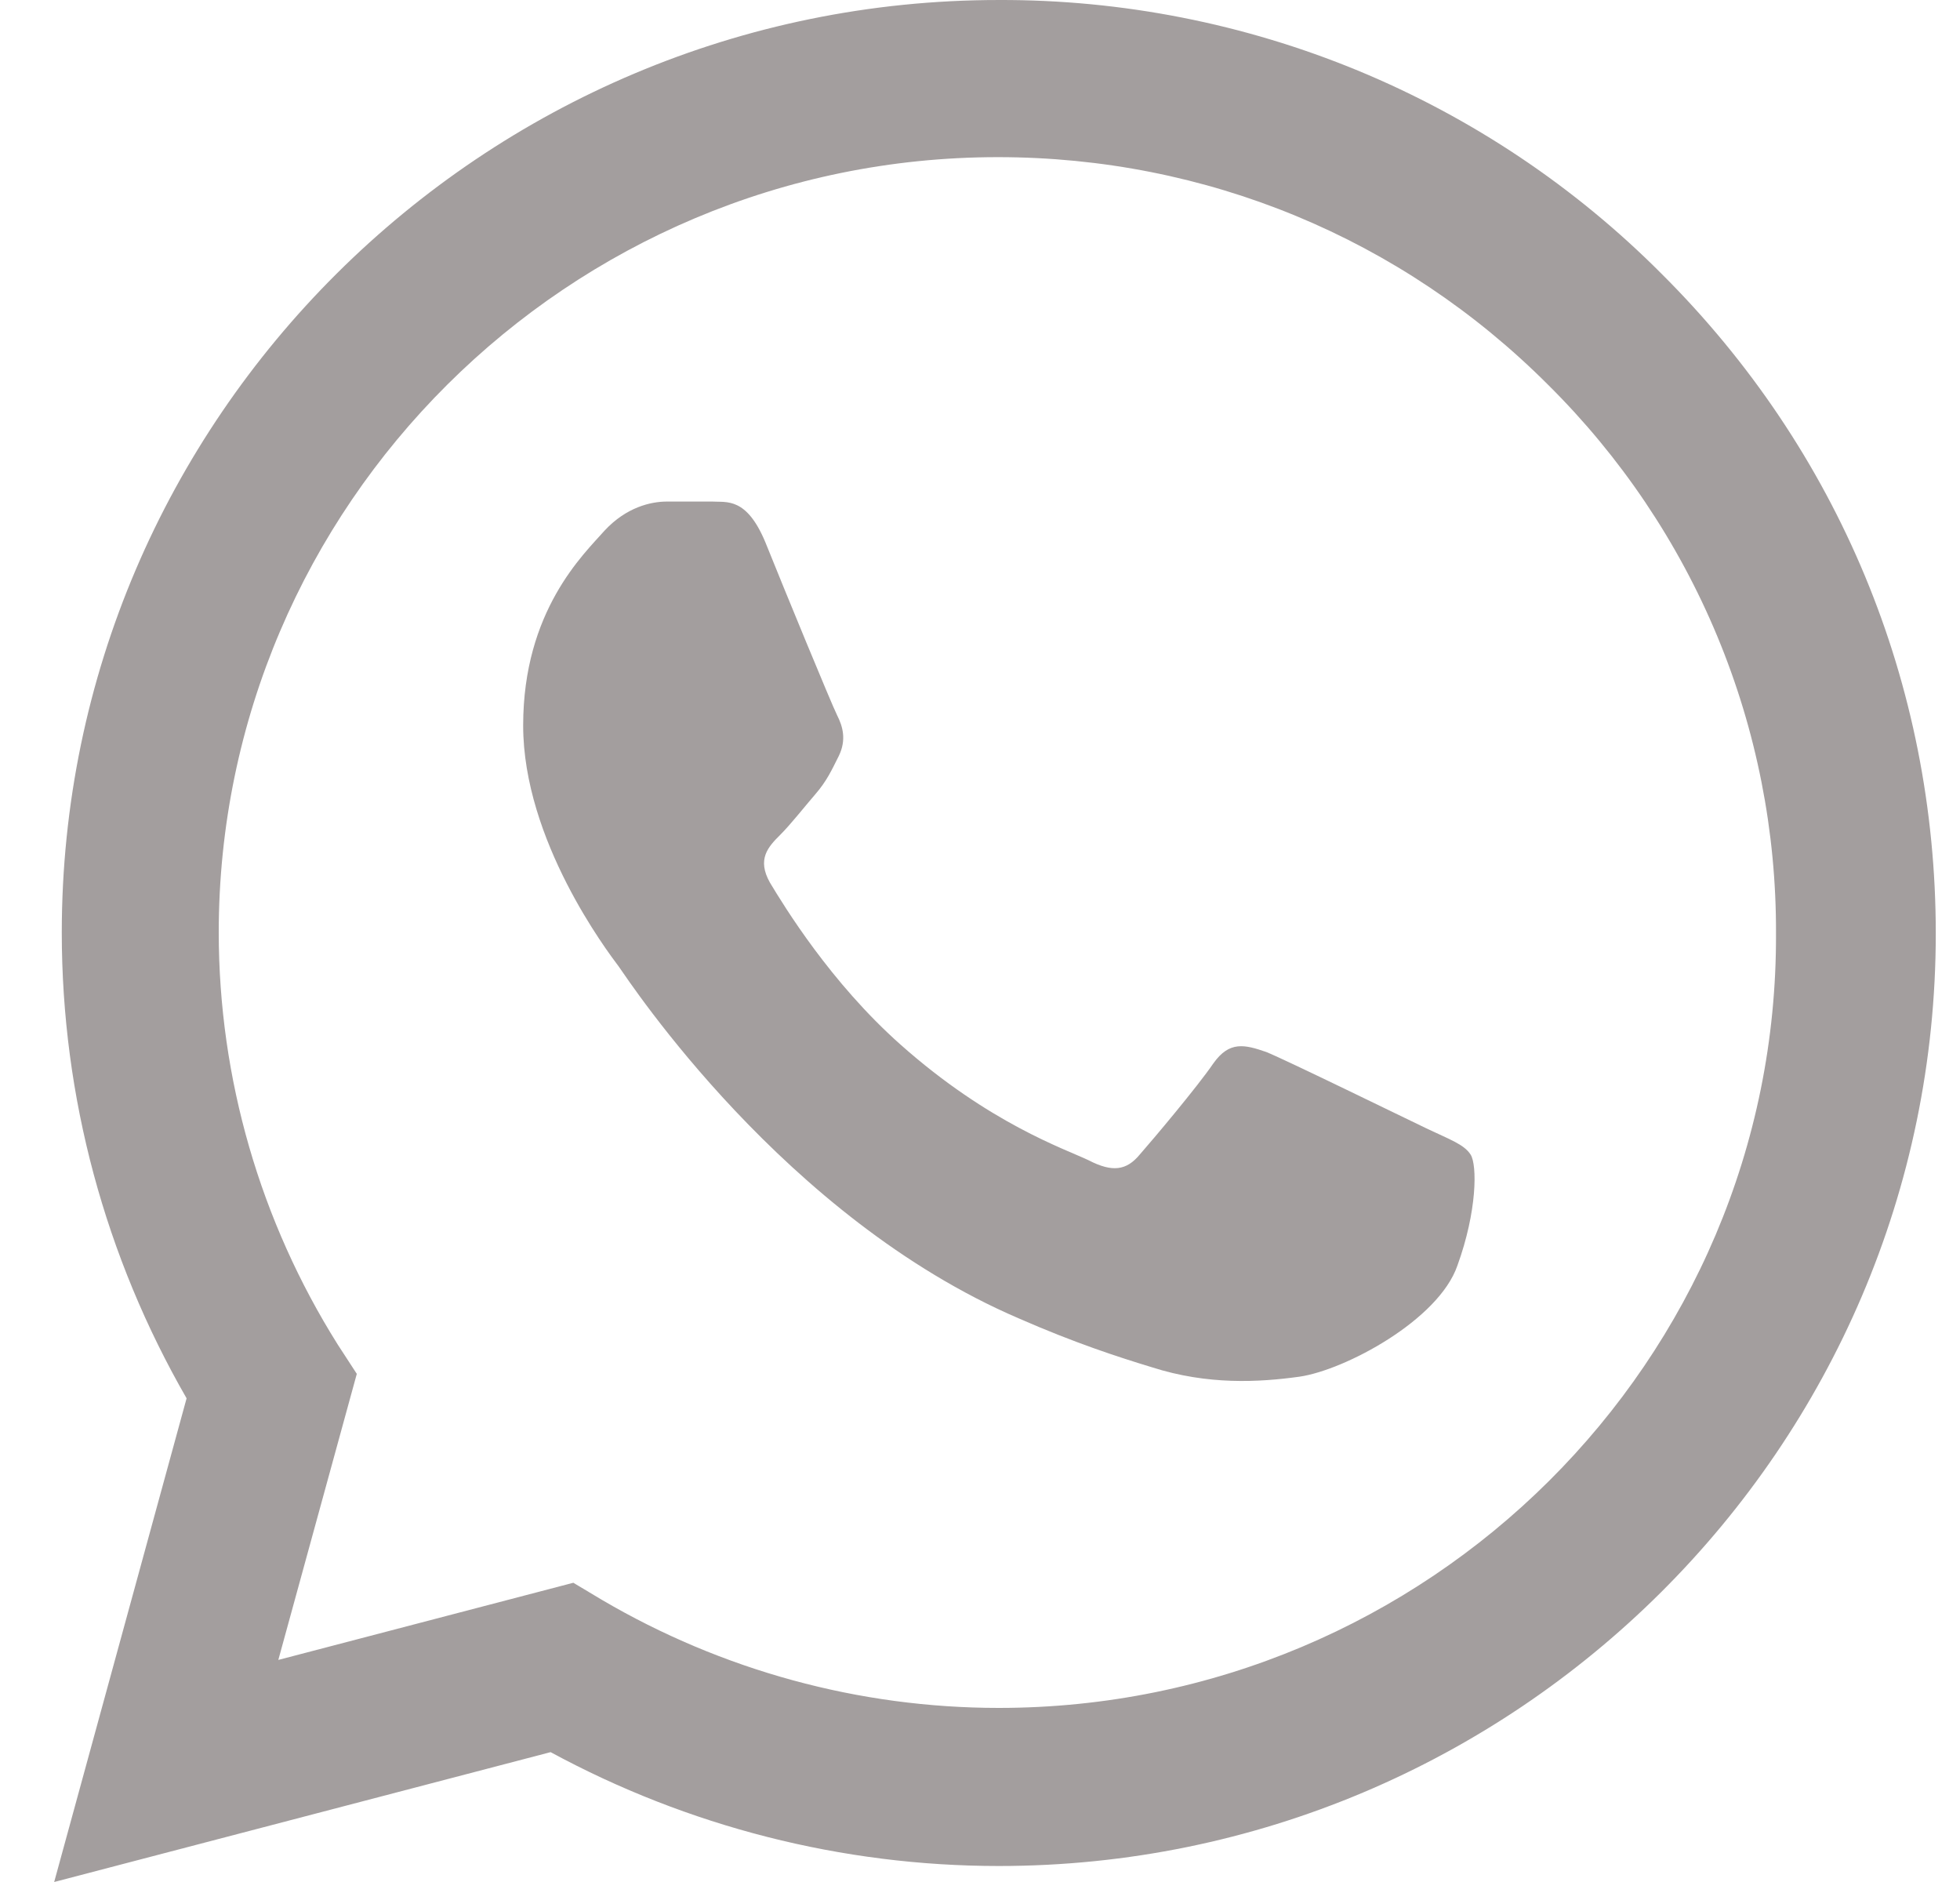 <svg width="25" height="24" viewBox="0 0 25 24" fill="none" xmlns="http://www.w3.org/2000/svg">
<path d="M21.194 3.492C20.088 2.381 18.771 1.5 17.32 0.9C15.868 0.301 14.311 -0.005 12.74 7.14833e-05C6.155 7.14833e-05 0.788 5.34 0.788 11.892C0.788 13.992 1.343 16.032 2.38 17.832L0.691 24L7.023 22.344C8.772 23.292 10.738 23.796 12.74 23.796C19.325 23.796 24.691 18.456 24.691 11.904C24.691 8.724 23.449 5.736 21.194 3.492ZM12.74 21.78C10.955 21.78 9.206 21.3 7.674 20.4L7.313 20.184L3.55 21.168L4.551 17.52L4.309 17.148C3.318 15.572 2.791 13.751 2.79 11.892C2.79 6.444 7.252 2.004 12.728 2.004C15.381 2.004 17.877 3.036 19.747 4.908C20.672 5.825 21.406 6.915 21.905 8.116C22.404 9.317 22.658 10.605 22.653 11.904C22.677 17.352 18.215 21.78 12.74 21.78ZM18.191 14.388C17.889 14.244 16.418 13.524 16.153 13.416C15.875 13.32 15.682 13.272 15.477 13.56C15.272 13.86 14.706 14.532 14.537 14.724C14.368 14.928 14.187 14.952 13.885 14.796C13.584 14.652 12.619 14.328 11.485 13.32C10.593 12.528 10.002 11.556 9.821 11.256C9.652 10.956 9.797 10.8 9.954 10.644C10.086 10.512 10.255 10.296 10.4 10.128C10.545 9.96 10.605 9.828 10.701 9.636C10.798 9.432 10.75 9.264 10.677 9.12C10.605 8.976 10.002 7.512 9.761 6.912C9.52 6.336 9.266 6.408 9.085 6.396H8.506C8.301 6.396 7.988 6.468 7.71 6.768C7.445 7.068 6.673 7.788 6.673 9.252C6.673 10.716 7.747 12.132 7.891 12.324C8.036 12.528 10.002 15.528 12.993 16.812C13.704 17.124 14.259 17.304 14.693 17.436C15.405 17.664 16.056 17.628 16.575 17.556C17.154 17.472 18.348 16.836 18.589 16.14C18.842 15.444 18.842 14.856 18.758 14.724C18.673 14.592 18.492 14.532 18.191 14.388Z" fill="#A39E9E"/>
</svg>
